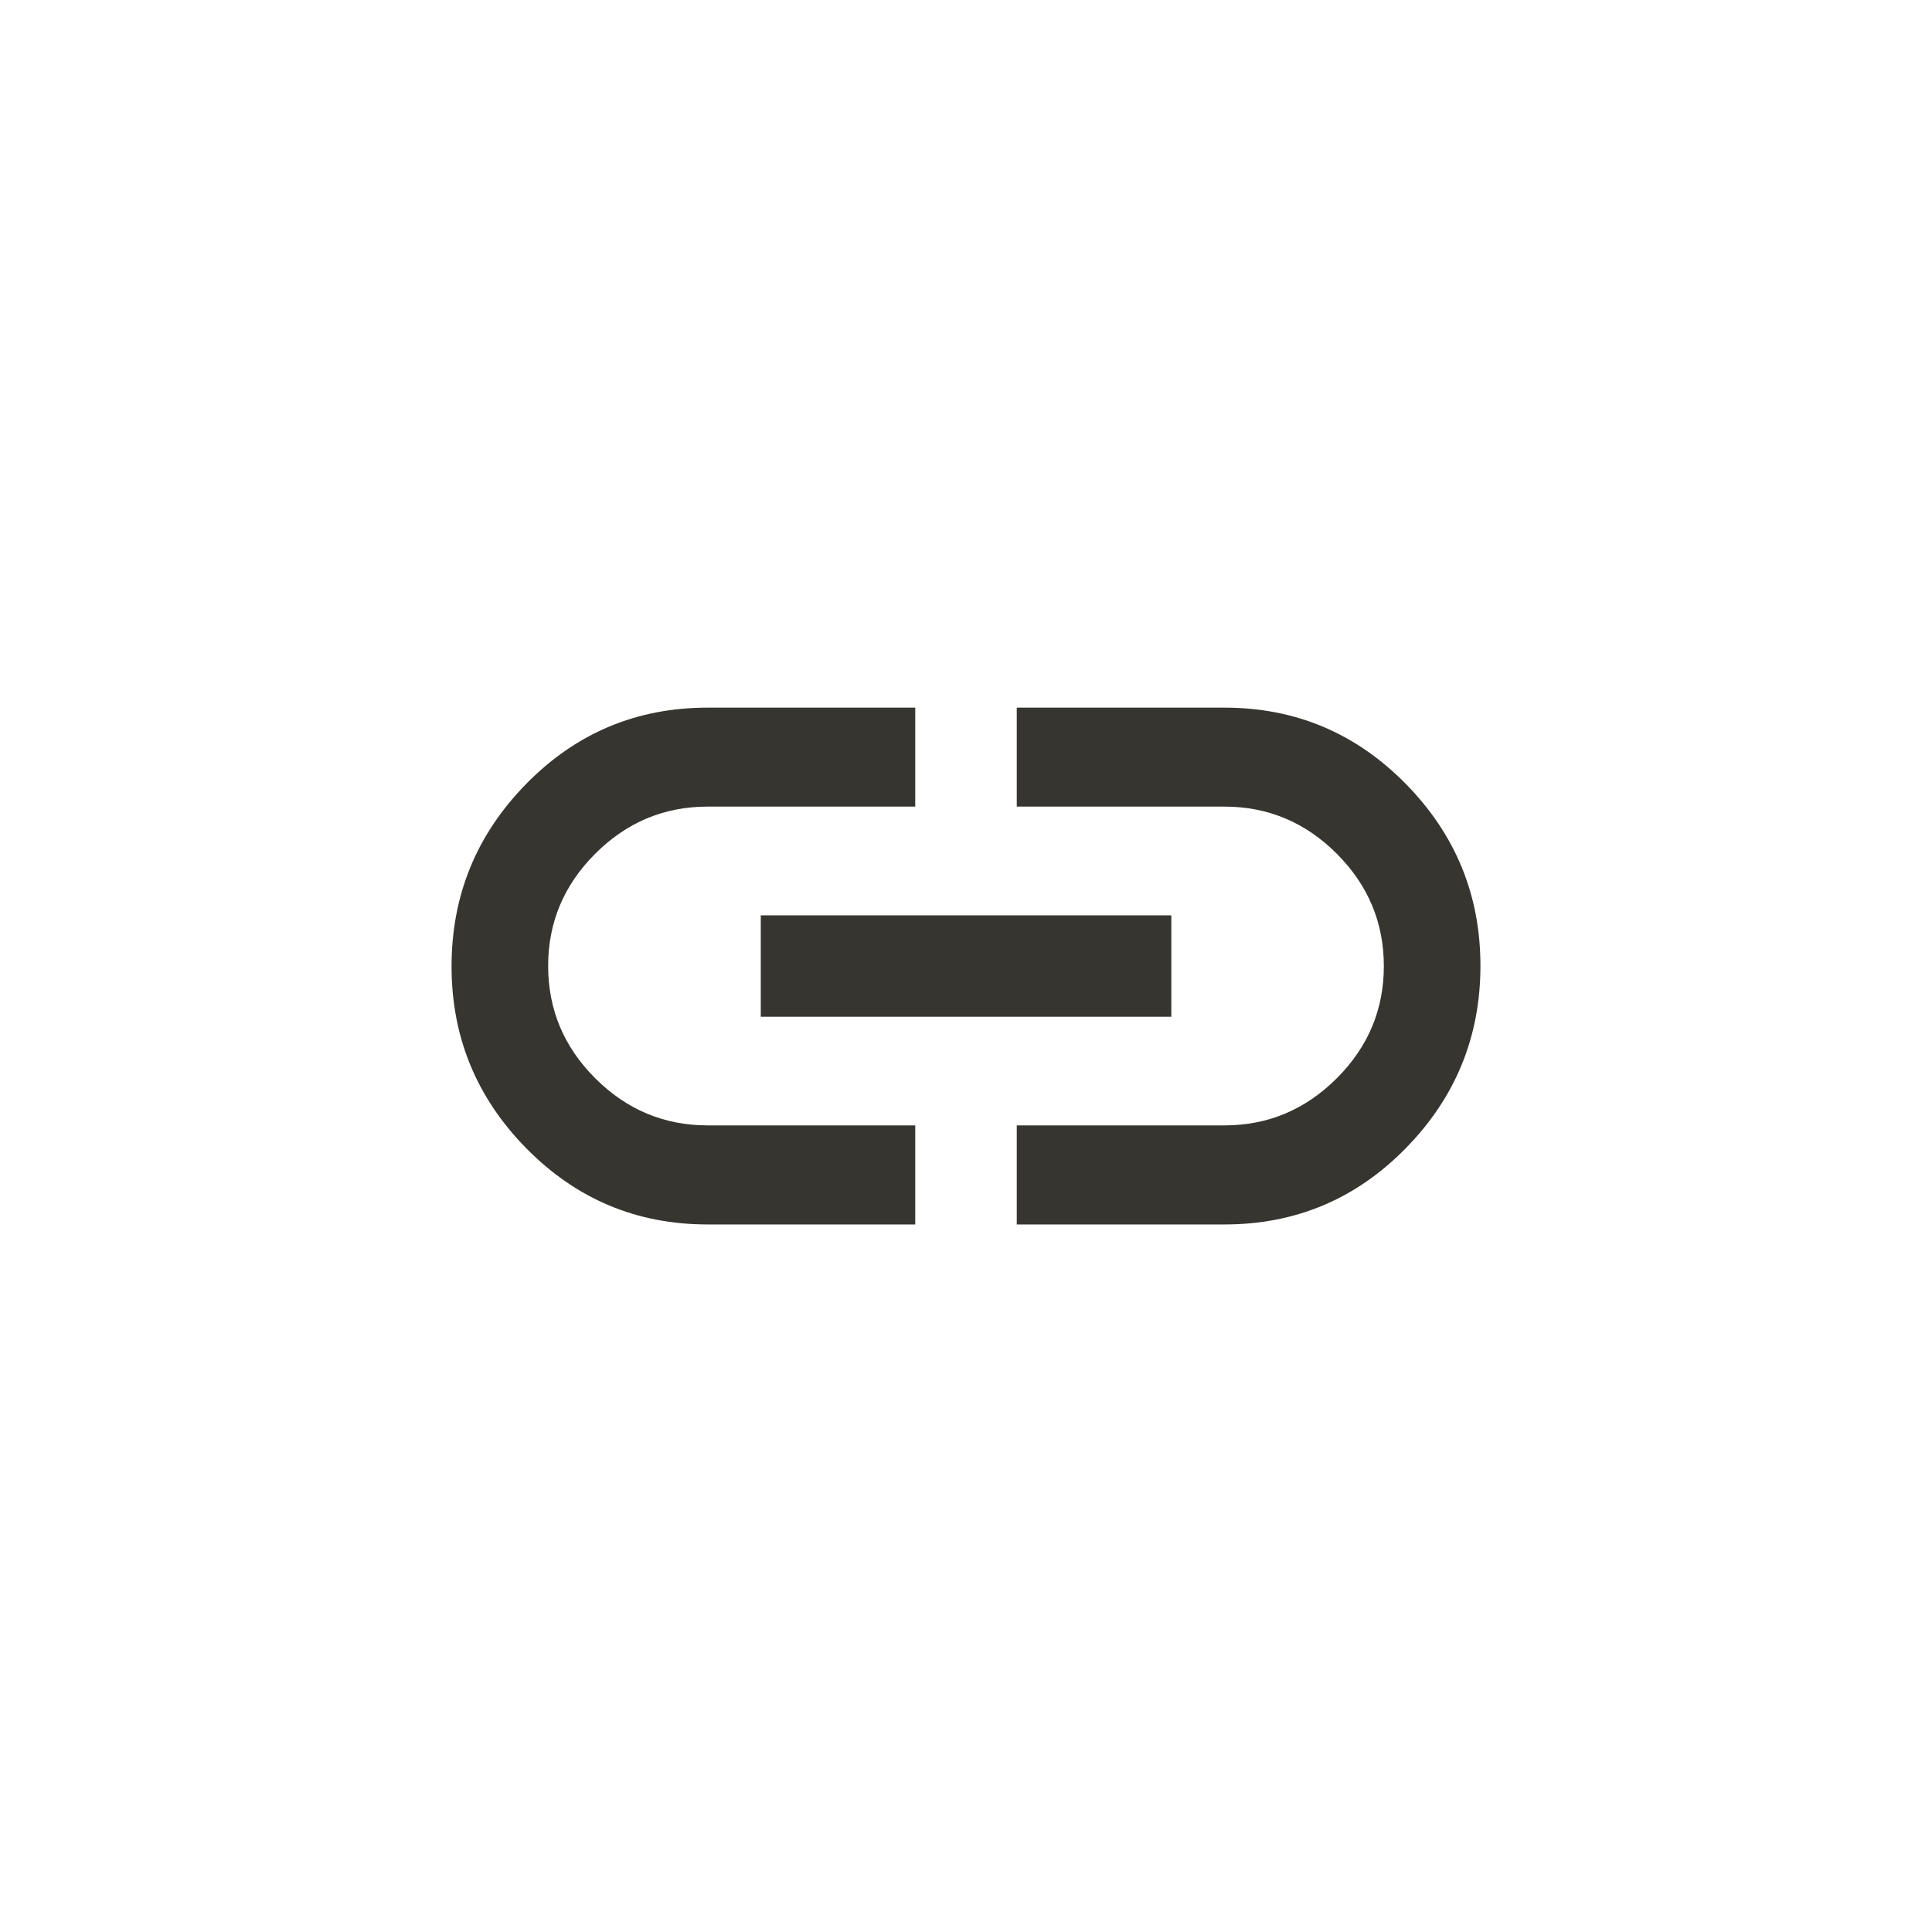<!-- Generated by IcoMoon.io -->
<svg version="1.1" xmlns="http://www.w3.org/2000/svg" width="40" height="40" viewBox="0 0 40 40">
<title>mt-link</title>
<path fill="#37352f" d="M25.351 14.651q2.2 0 3.751 1.575t1.549 3.775-1.549 3.775-3.751 1.575h-4.3v-2.051h4.3q1.349 0 2.325-0.975t0.975-2.325-0.975-2.325-2.325-0.975h-4.3v-2.049h4.3zM15.751 21.051v-2.1h8.5v2.1h-8.5zM11.349 20q0 1.351 0.975 2.325t2.325 0.975h4.3v2.051h-4.3q-2.2 0-3.751-1.575t-1.549-3.775 1.549-3.775 3.751-1.575h4.3v2.049h-4.3q-1.349 0-2.325 0.975t-0.975 2.325z"></path>
</svg>

